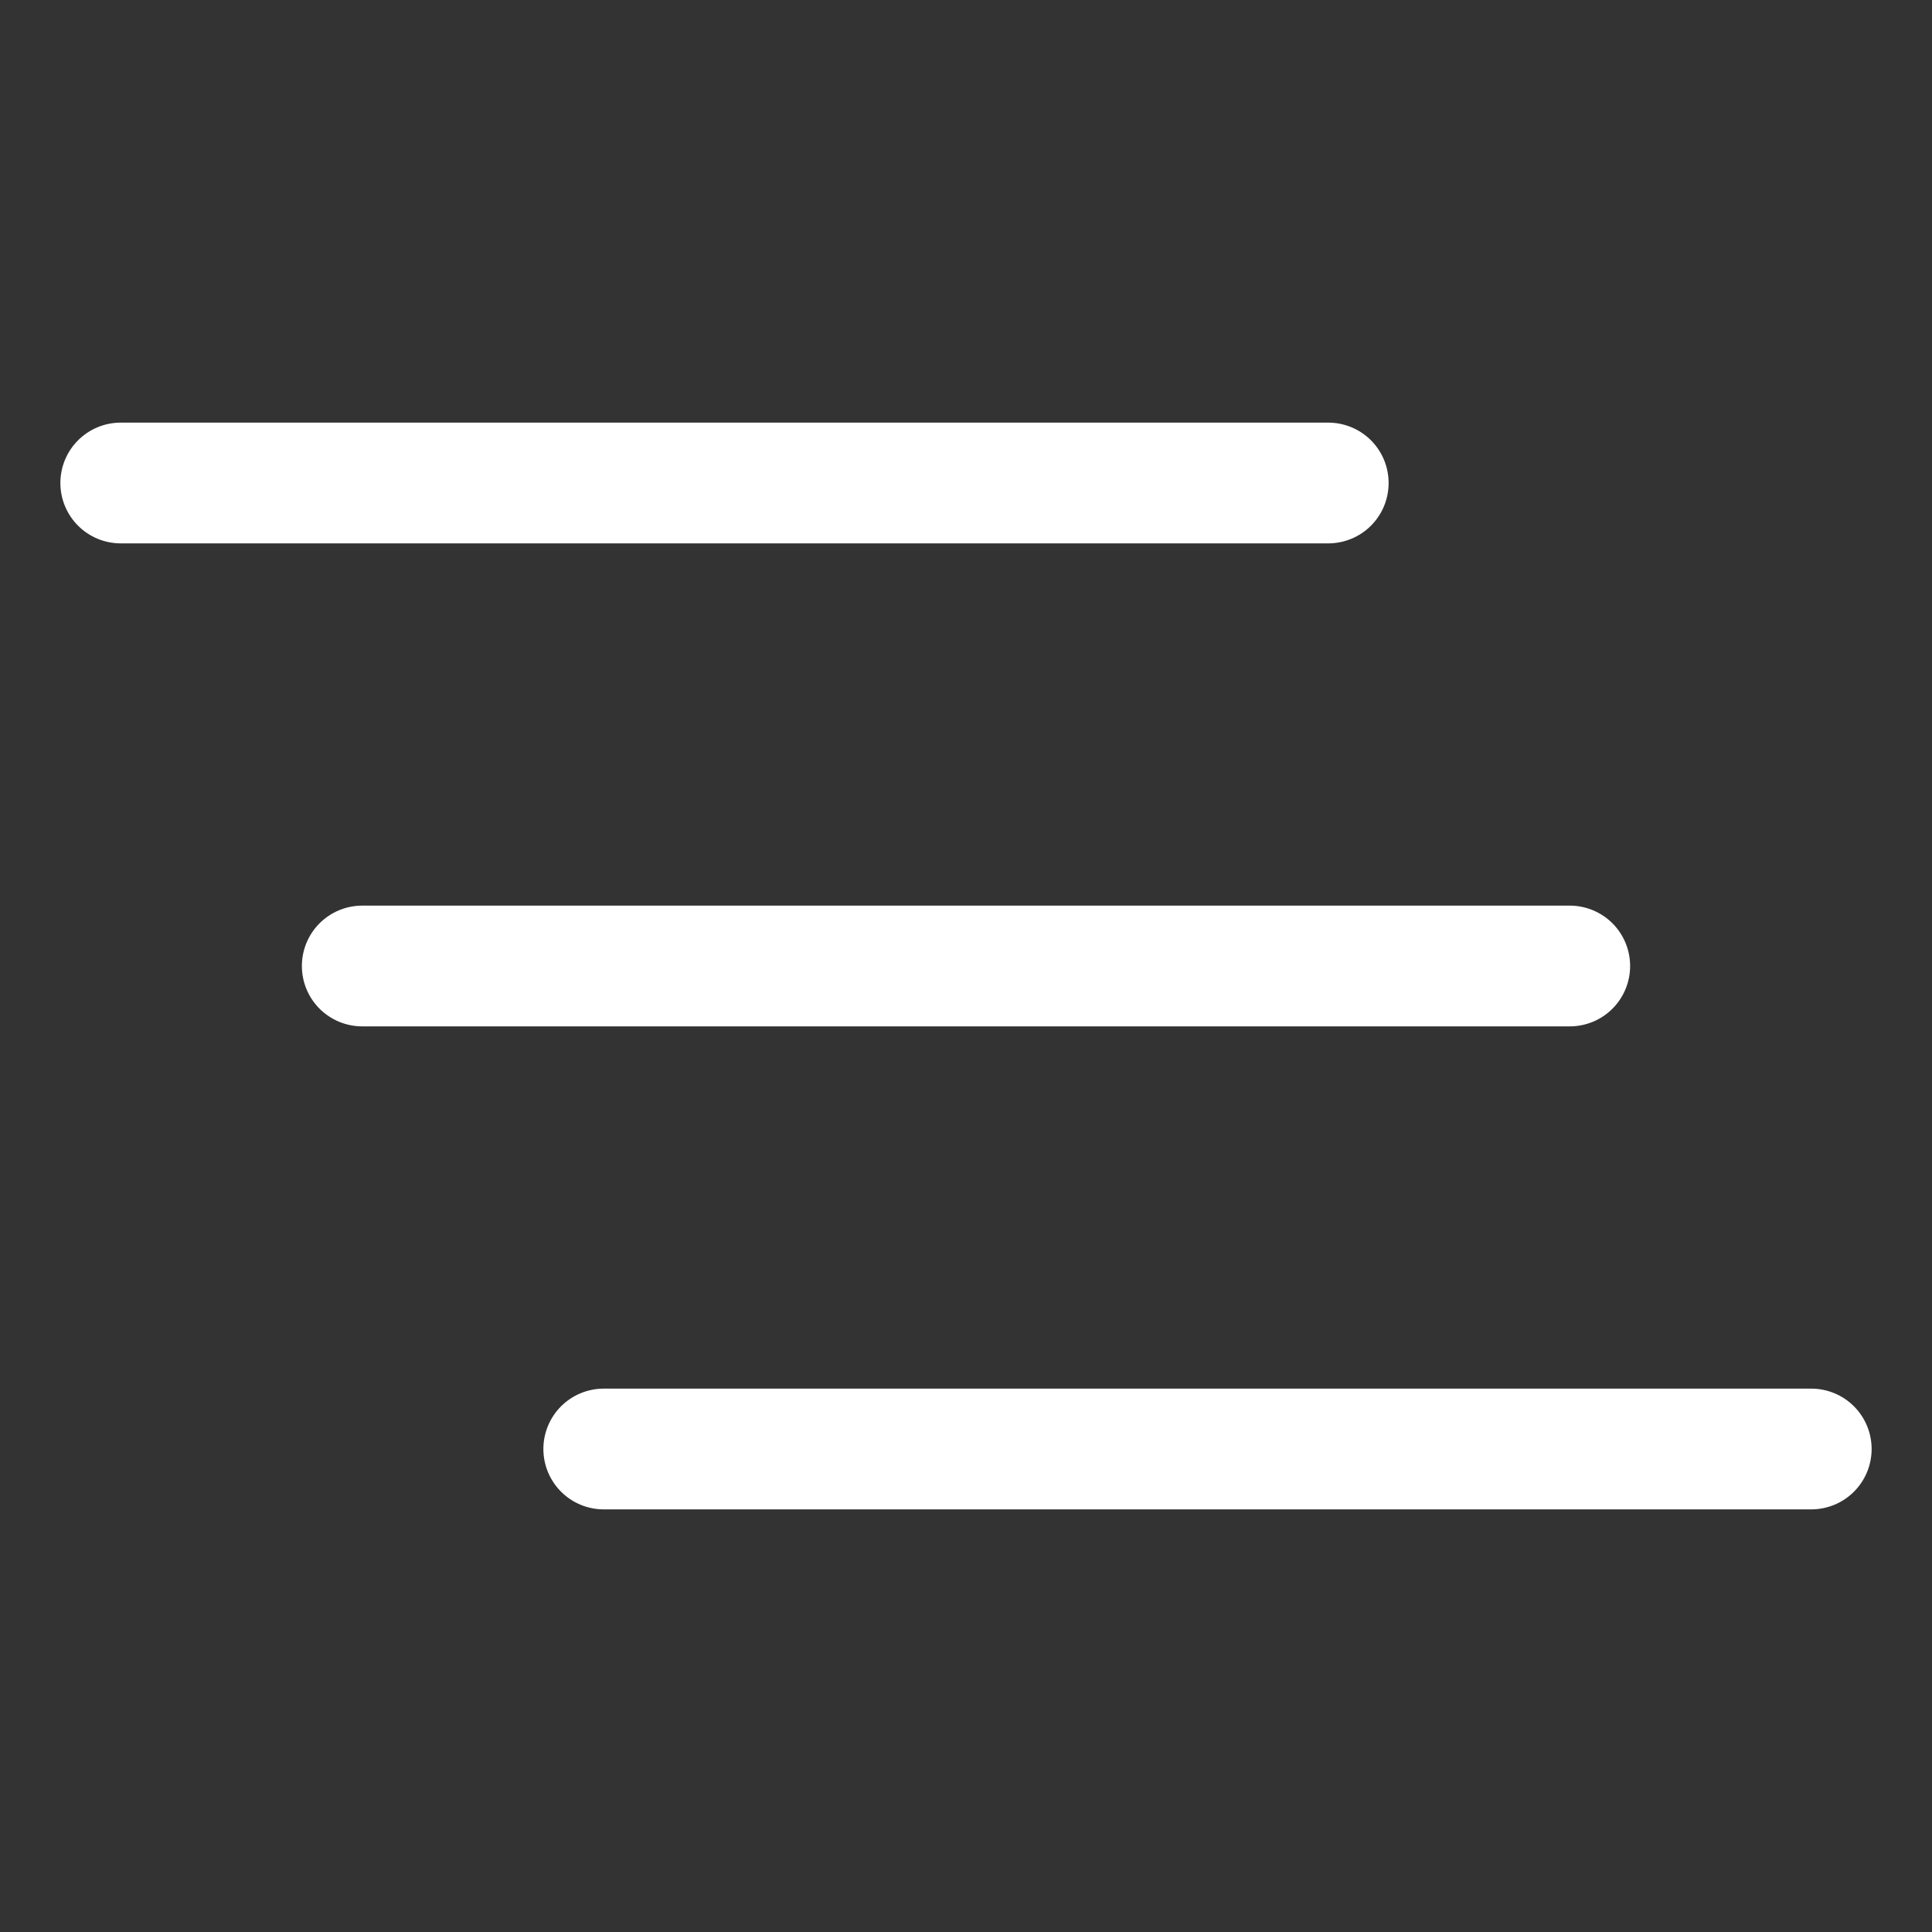 <svg version="1.1" xmlns="http://www.w3.org/2000/svg" xmlns:xlink="http://www.w3.org/1999/xlink" width="20" height="20" viewBox="0,0,256,256"><rect x="0" y="0" width="256" height="256" fill="#333333" stroke="none"/><g fill="#ffffff" fill-rule="evenodd" stroke="none" stroke-width="1" stroke-linecap="butt" stroke-linejoin="miter" stroke-miterlimit="10" stroke-dasharray="" stroke-dashoffset="0" font-family="none" font-weight="none" font-size="none" text-anchor="none" style="mix-blend-mode: normal"><g transform="translate(0,8) scale(12.8,12.8)"><g id="list-nested"><path d="M5.625,14.375c0,-0.166 0.066,-0.325 0.183,-0.442c0.117,-0.117 0.276,-0.183 0.442,-0.183h12.5c0.166,0 0.325,0.066 0.442,0.183c0.117,0.117 0.183,0.276 0.183,0.442c0,0.166 -0.066,0.325 -0.183,0.442c-0.117,0.117 -0.276,0.183 -0.442,0.183h-12.5c-0.166,0 -0.325,-0.066 -0.442,-0.183c-0.117,-0.117 -0.183,-0.276 -0.183,-0.442zM3.125,9.375c0,-0.166 0.066,-0.325 0.183,-0.442c0.117,-0.117 0.276,-0.183 0.442,-0.183h12.5c0.166,0 0.325,0.066 0.442,0.183c0.117,0.117 0.183,0.276 0.183,0.442c0,0.166 -0.066,0.325 -0.183,0.442c-0.117,0.117 -0.276,0.183 -0.442,0.183h-12.5c-0.166,0 -0.325,-0.066 -0.442,-0.183c-0.117,-0.117 -0.183,-0.276 -0.183,-0.442zM0.625,4.375c0,-0.166 0.066,-0.325 0.183,-0.442c0.117,-0.117 0.276,-0.183 0.442,-0.183h12.5c0.166,0 0.325,0.066 0.442,0.183c0.117,0.117 0.183,0.276 0.183,0.442c0,0.166 -0.066,0.325 -0.183,0.442c-0.117,0.117 -0.276,0.183 -0.442,0.183h-12.5c-0.166,0 -0.325,-0.066 -0.442,-0.183c-0.117,-0.117 -0.183,-0.276 -0.183,-0.442z" id="Vector"></path></g></g></g></svg>